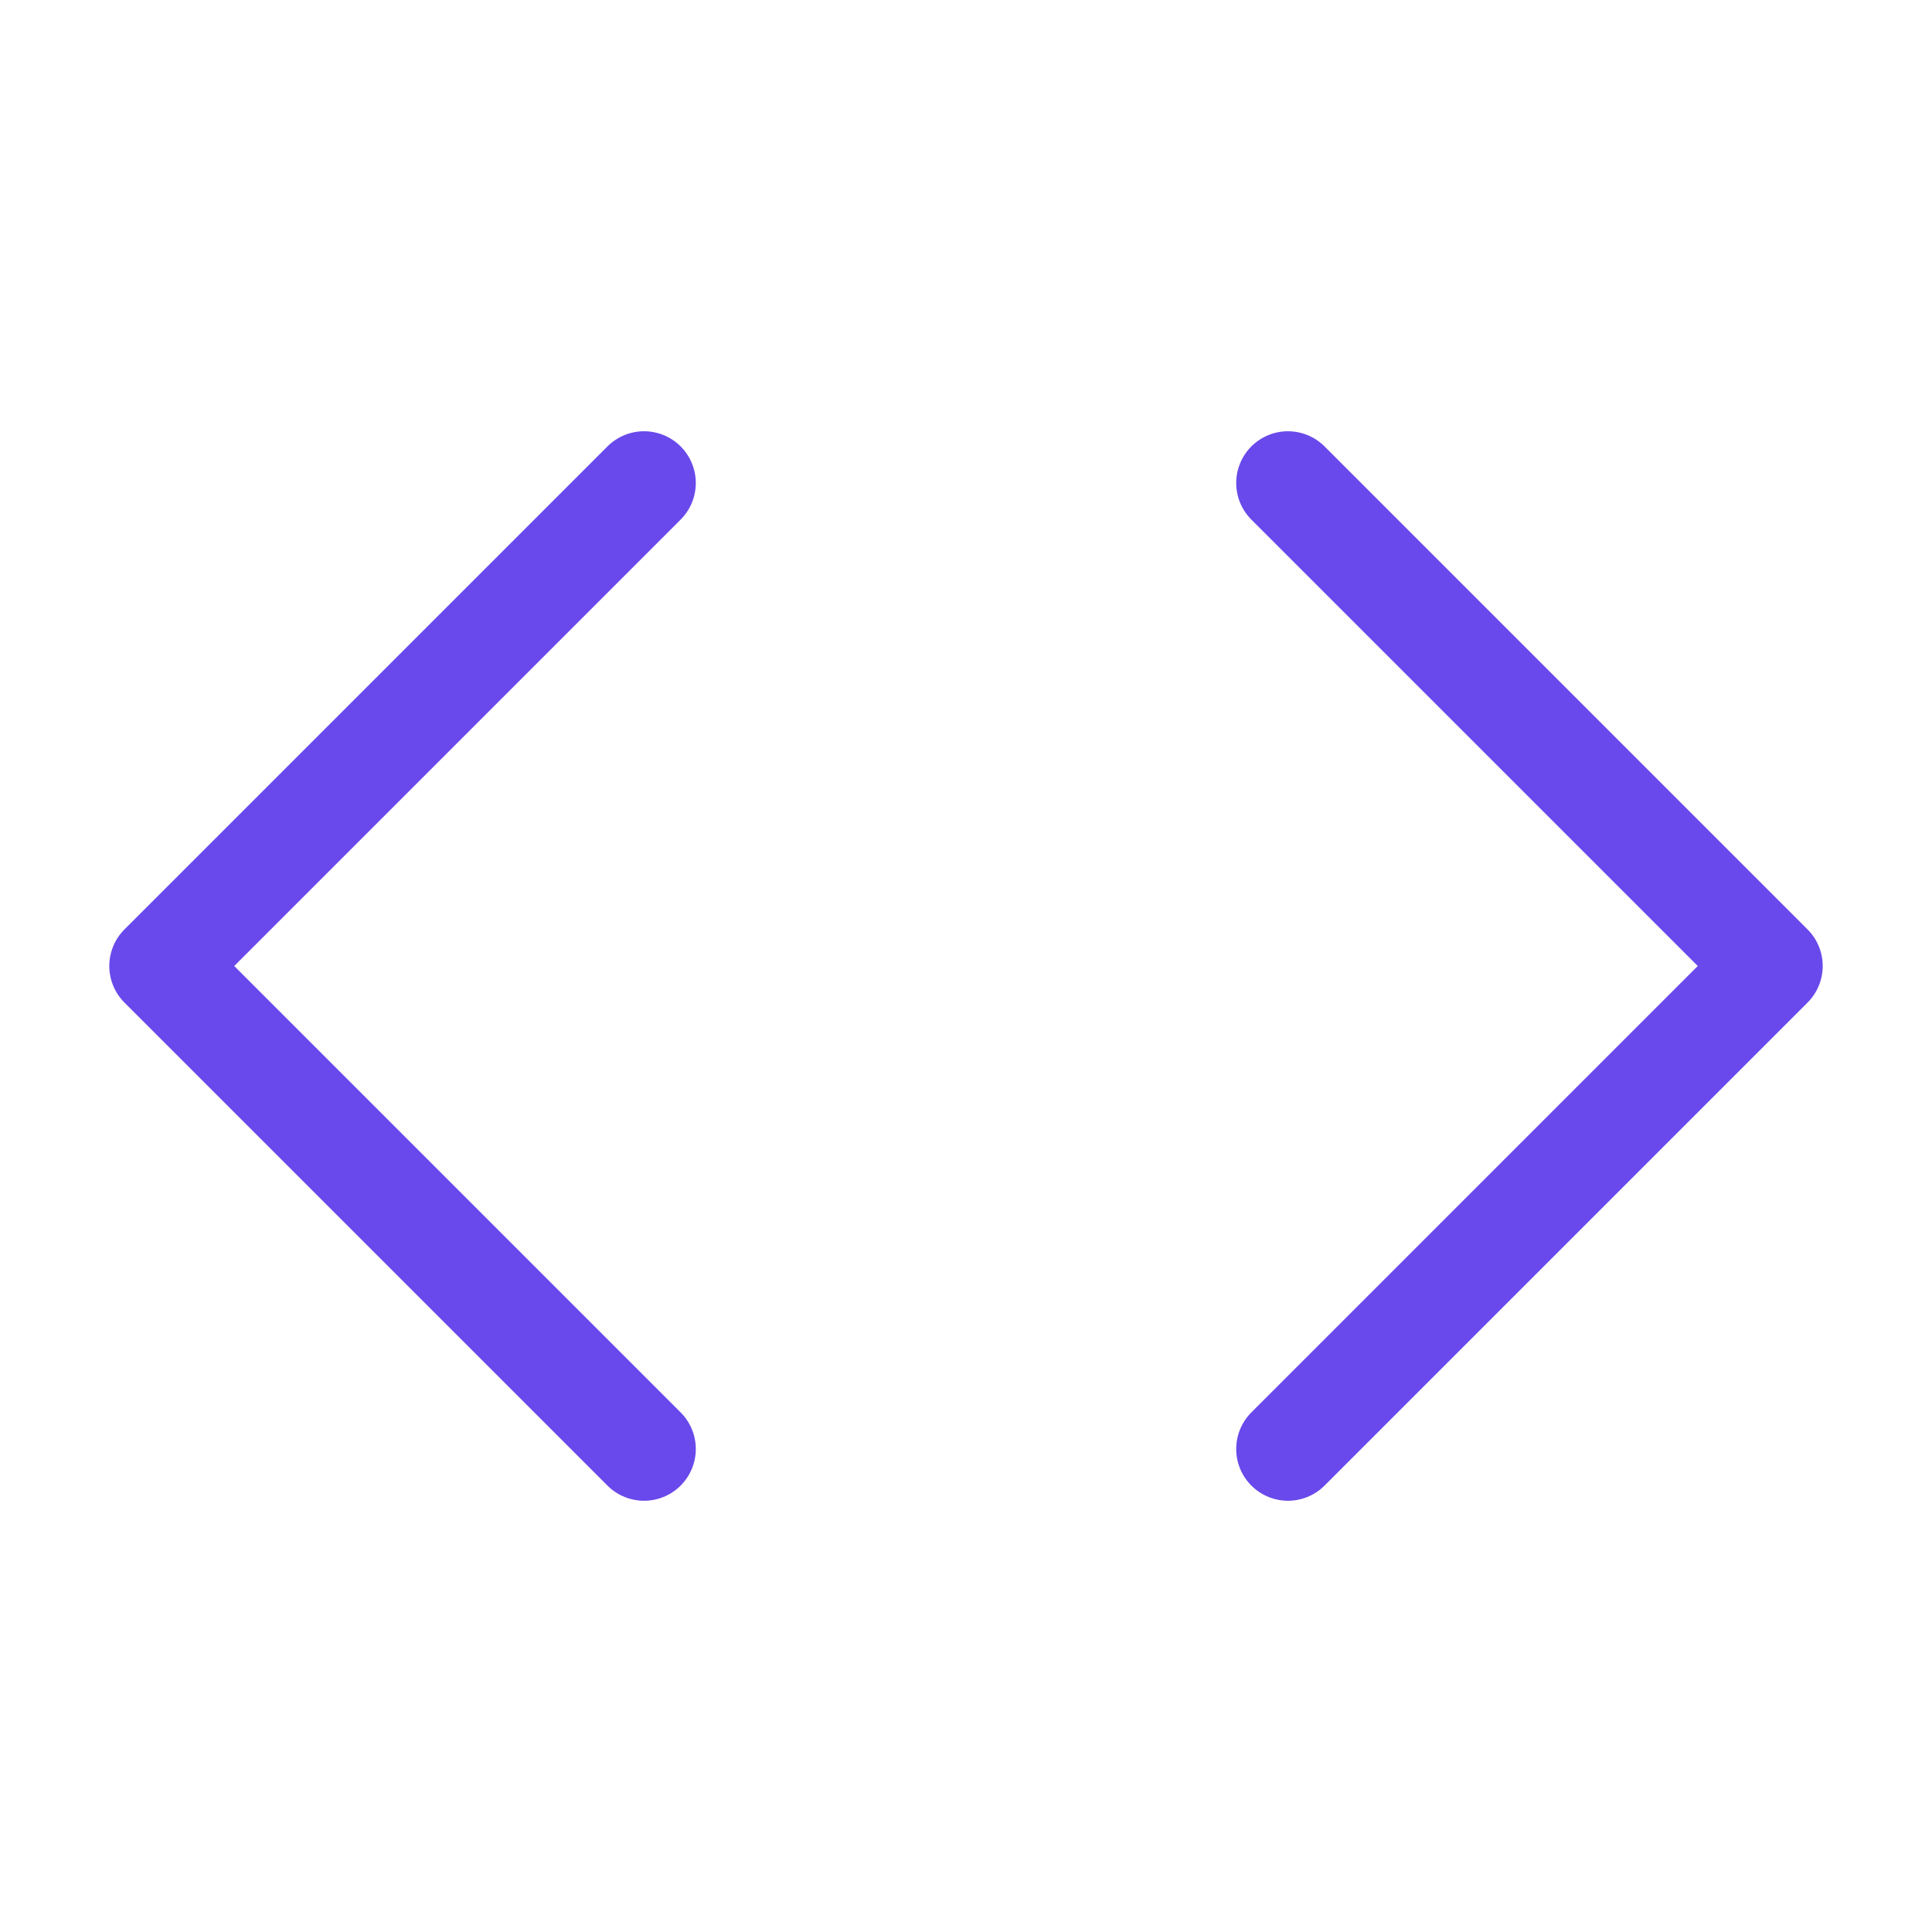 <svg width="28" height="28" viewBox="0 0 28 28" fill="none" xmlns="http://www.w3.org/2000/svg">
<path d="M18.666 21L25.666 14L18.666 7" stroke="#6949EB" stroke-width="1.5" stroke-linecap="round" stroke-linejoin="round"/>
<path d="M9.334 7L2.334 14L9.334 21" stroke="#6949EB" stroke-width="1.5" stroke-linecap="round" stroke-linejoin="round"/>
</svg>
